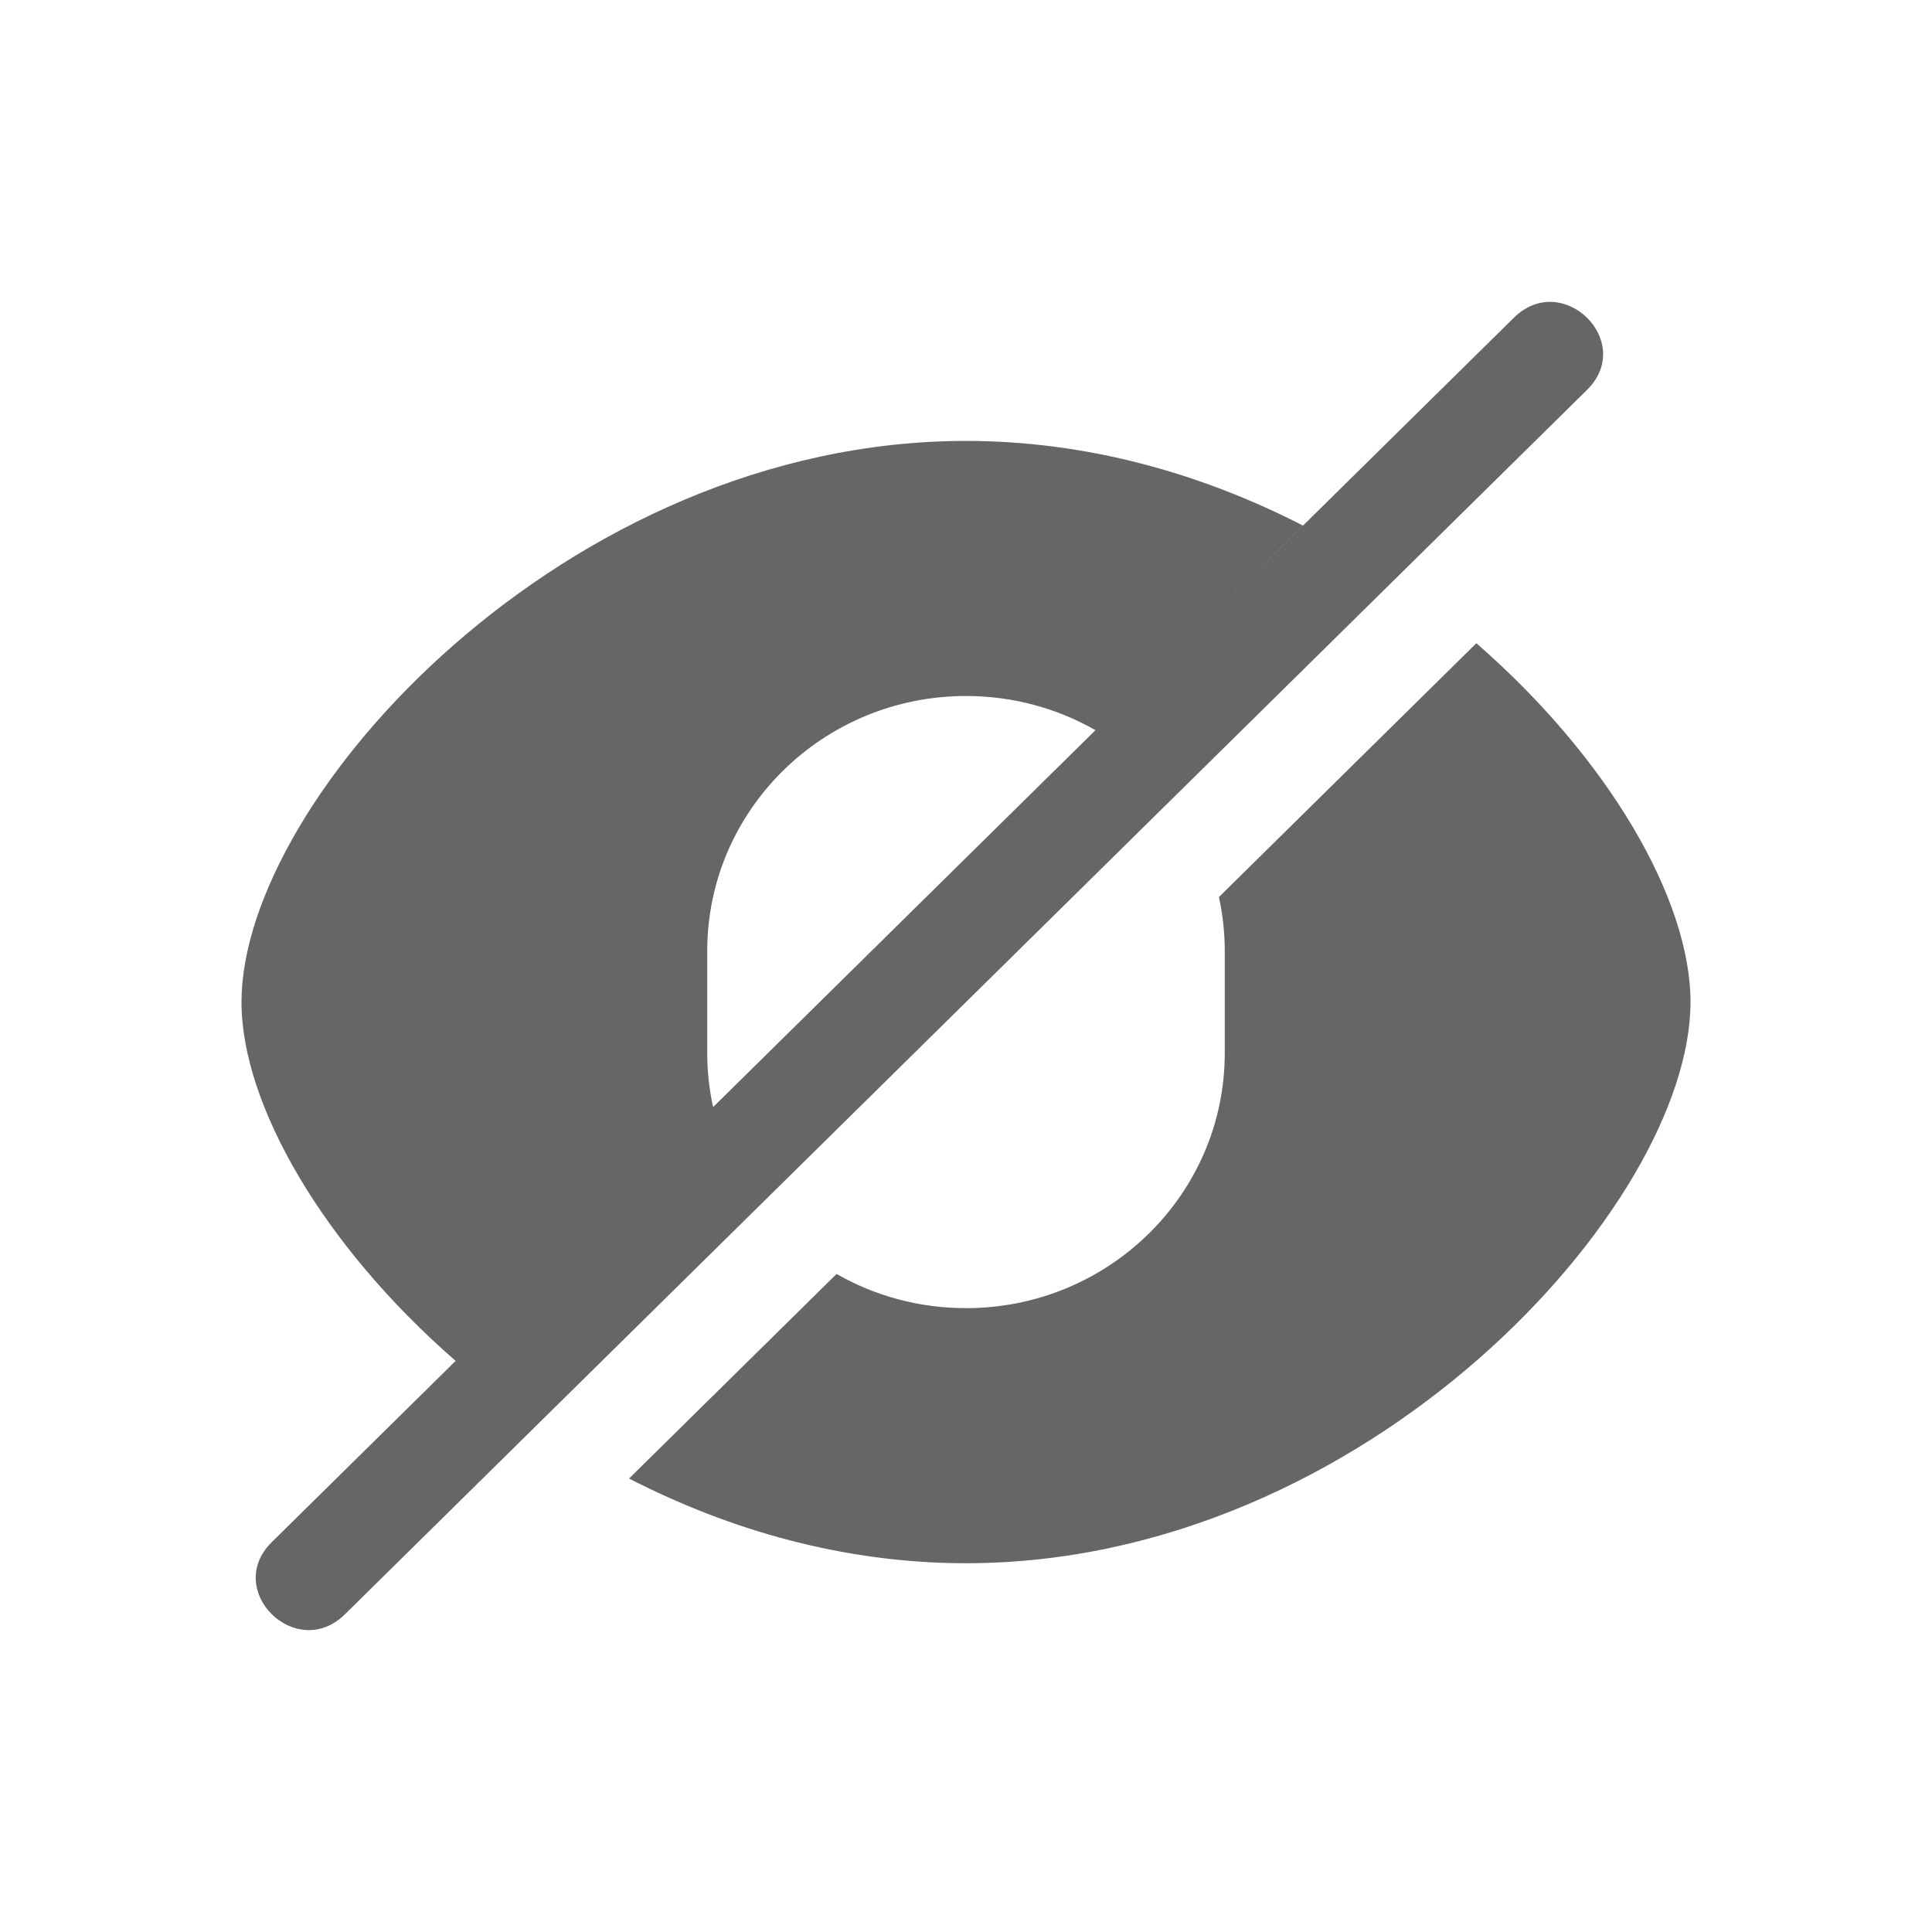 <!--?xml version="1.0" encoding="UTF-8"?-->
<svg width="32px" height="32px" viewBox="0 0 32 32" version="1.1" xmlns="http://www.w3.org/2000/svg" xmlns:xlink="http://www.w3.org/1999/xlink">
    <title>68.隐藏、不可见</title>
    <g id="68.隐藏、不可见" stroke="none" stroke-width="1" fill="none" fill-rule="evenodd">
        <g id="隐藏、不可见" transform="translate(4, 5)" fill="#000000" fill-rule="nonzero">
            <path d="M6.419,19.489 L9.856,16.101 C10.486,16.461 11.219,16.667 12,16.667 C14.367,16.667 16.286,14.776 16.286,12.442 L16.286,10.753 C16.286,10.445 16.252,10.146 16.189,9.858 L20.453,5.654 C22.644,7.561 24,9.899 24,11.597 C24,14.977 18.627,20.892 12,20.892 C9.985,20.892 8.086,20.346 6.419,19.489 L6.419,19.489 Z M3.547,17.541 C1.356,15.634 0,13.296 0,11.597 C0,8.218 5.373,2.303 12,2.303 C14.015,2.303 15.914,2.849 17.581,3.705 L14.144,7.094 C13.514,6.734 12.781,6.528 12,6.528 C9.633,6.528 7.714,8.419 7.714,10.753 L7.714,12.442 C7.714,12.75 7.748,13.049 7.811,13.337 L3.547,17.541 L3.547,17.541 Z M10.788,10.403 L12,11.597 L10.788,10.403 Z M21.074,0.263 C21.882,-0.534 23.094,0.661 22.286,1.458 L1.714,21.737 C0.906,22.534 -0.306,21.339 0.502,20.542 L21.074,0.263 Z" id="形状" fill="#666666"></path>
        </g>
    </g>
</svg>